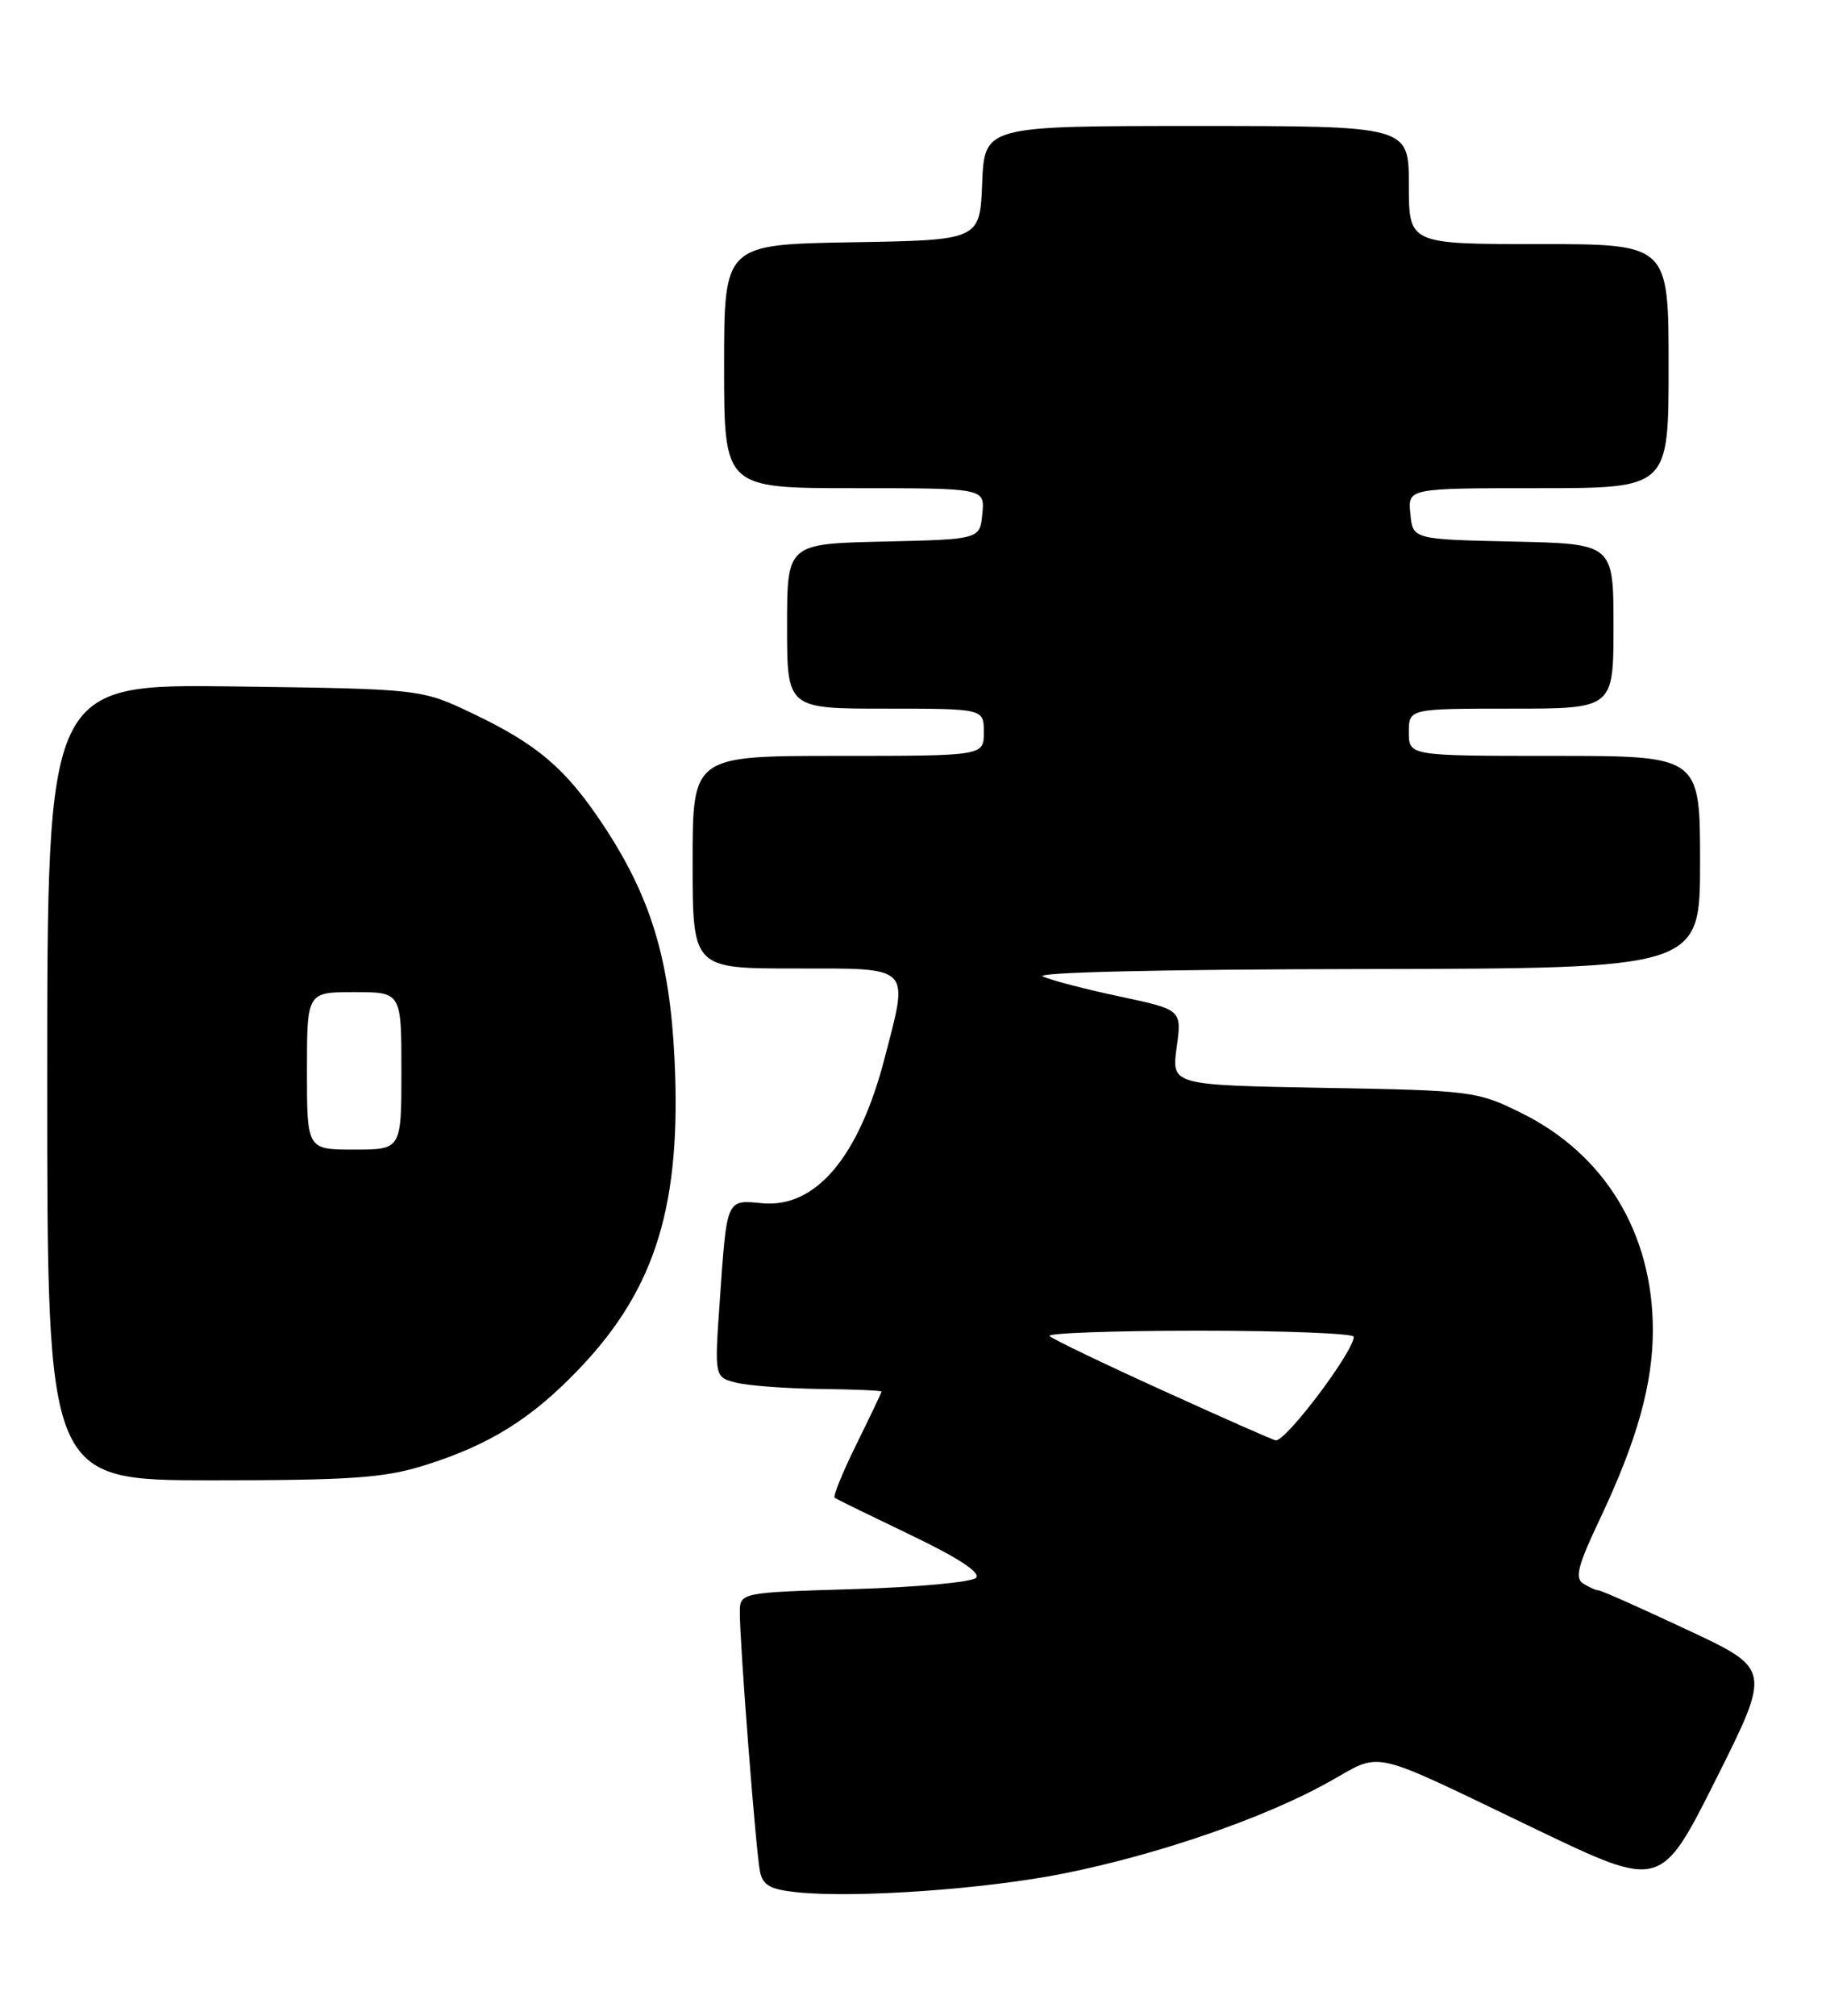 <?xml version="1.0" encoding="UTF-8" standalone="no"?>
<!DOCTYPE svg PUBLIC "-//W3C//DTD SVG 1.1//EN" "http://www.w3.org/Graphics/SVG/1.1/DTD/svg11.dtd" >
<svg xmlns="http://www.w3.org/2000/svg" xmlns:xlink="http://www.w3.org/1999/xlink" version="1.1" viewBox="0 0 232 256">
 <g >
 <path fill="currentColor"
d=" M 135.19 237.93 C 147.12 235.54 160.49 230.94 168.67 226.41 C 175.85 222.43 173.36 221.87 195.26 232.37 C 211.02 239.92 211.02 239.92 218.03 225.95 C 225.03 211.97 225.03 211.97 214.37 206.99 C 208.52 204.24 203.45 201.99 203.11 201.98 C 202.77 201.98 201.89 201.58 201.14 201.11 C 200.06 200.42 200.48 198.79 203.29 192.88 C 207.99 182.95 210.00 175.78 210.00 168.93 C 210.00 156.61 203.89 146.55 193.21 141.31 C 187.65 138.57 186.99 138.49 168.17 138.16 C 148.84 137.81 148.84 137.81 149.50 133.02 C 150.16 128.24 150.16 128.24 142.33 126.57 C 138.02 125.66 133.60 124.51 132.50 124.02 C 131.30 123.49 147.53 123.11 173.25 123.07 C 216.00 123.00 216.00 123.00 216.00 109.50 C 216.00 96.00 216.00 96.00 197.50 96.00 C 179.00 96.00 179.00 96.00 179.00 93.00 C 179.00 90.00 179.00 90.00 192.00 90.00 C 205.00 90.00 205.00 90.00 205.00 79.53 C 205.00 69.06 205.00 69.06 192.25 68.78 C 179.50 68.50 179.50 68.50 179.19 65.25 C 178.87 62.00 178.87 62.00 195.44 62.00 C 212.00 62.00 212.00 62.00 212.00 46.50 C 212.00 31.00 212.00 31.00 195.50 31.00 C 179.00 31.00 179.00 31.00 179.00 23.50 C 179.00 16.00 179.00 16.00 152.04 16.00 C 125.09 16.00 125.09 16.00 124.79 23.25 C 124.50 30.50 124.50 30.50 108.25 30.77 C 92.00 31.05 92.00 31.05 92.00 46.52 C 92.00 62.00 92.00 62.00 108.56 62.00 C 125.13 62.00 125.13 62.00 124.81 65.25 C 124.50 68.50 124.50 68.50 112.25 68.78 C 100.00 69.06 100.00 69.06 100.00 79.53 C 100.00 90.00 100.00 90.00 112.50 90.00 C 125.00 90.00 125.00 90.00 125.00 93.00 C 125.00 96.00 125.00 96.00 106.50 96.00 C 88.00 96.00 88.00 96.00 88.00 109.50 C 88.00 123.00 88.00 123.00 101.00 123.00 C 115.96 123.00 115.47 122.52 112.42 134.30 C 109.15 146.94 103.65 153.46 96.82 152.81 C 92.26 152.38 92.36 152.13 91.45 165.20 C 90.77 174.90 90.77 174.90 93.53 175.60 C 95.05 175.98 99.83 176.34 104.14 176.40 C 108.46 176.45 111.99 176.60 112.00 176.73 C 112.00 176.86 110.56 179.88 108.80 183.45 C 107.04 187.02 105.80 190.07 106.05 190.23 C 106.30 190.40 110.66 192.53 115.75 194.97 C 121.82 197.88 124.65 199.75 124.01 200.39 C 123.46 200.94 116.49 201.58 108.51 201.82 C 94.00 202.25 94.00 202.25 94.00 204.84 C 94.00 208.90 96.05 235.25 96.56 237.69 C 96.92 239.44 97.87 239.97 101.25 240.32 C 108.72 241.09 125.20 239.93 135.19 237.93 Z  M 53.88 186.12 C 62.27 183.50 67.64 180.13 73.82 173.60 C 83.36 163.51 86.59 152.88 85.70 134.50 C 85.09 121.79 82.66 113.85 76.62 104.75 C 71.88 97.60 68.25 94.51 60.00 90.59 C 53.50 87.50 53.50 87.50 29.75 87.18 C 6.00 86.87 6.00 86.87 6.00 137.43 C 6.00 188.00 6.00 188.00 26.91 188.00 C 44.58 188.00 48.76 187.71 53.88 186.12 Z  M 147.77 176.61 C 140.21 173.18 133.72 170.06 133.35 169.68 C 132.97 169.31 141.52 169.00 152.33 169.00 C 163.15 169.00 172.00 169.35 172.00 169.77 C 172.00 171.64 163.37 183.09 162.08 182.93 C 161.76 182.89 155.32 180.05 147.77 176.61 Z  M 39.00 136.00 C 39.00 126.00 39.00 126.00 45.00 126.00 C 51.00 126.00 51.00 126.00 51.00 136.00 C 51.00 146.00 51.00 146.00 45.00 146.00 C 39.00 146.00 39.00 146.00 39.00 136.00 Z "/>
</g>
</svg>